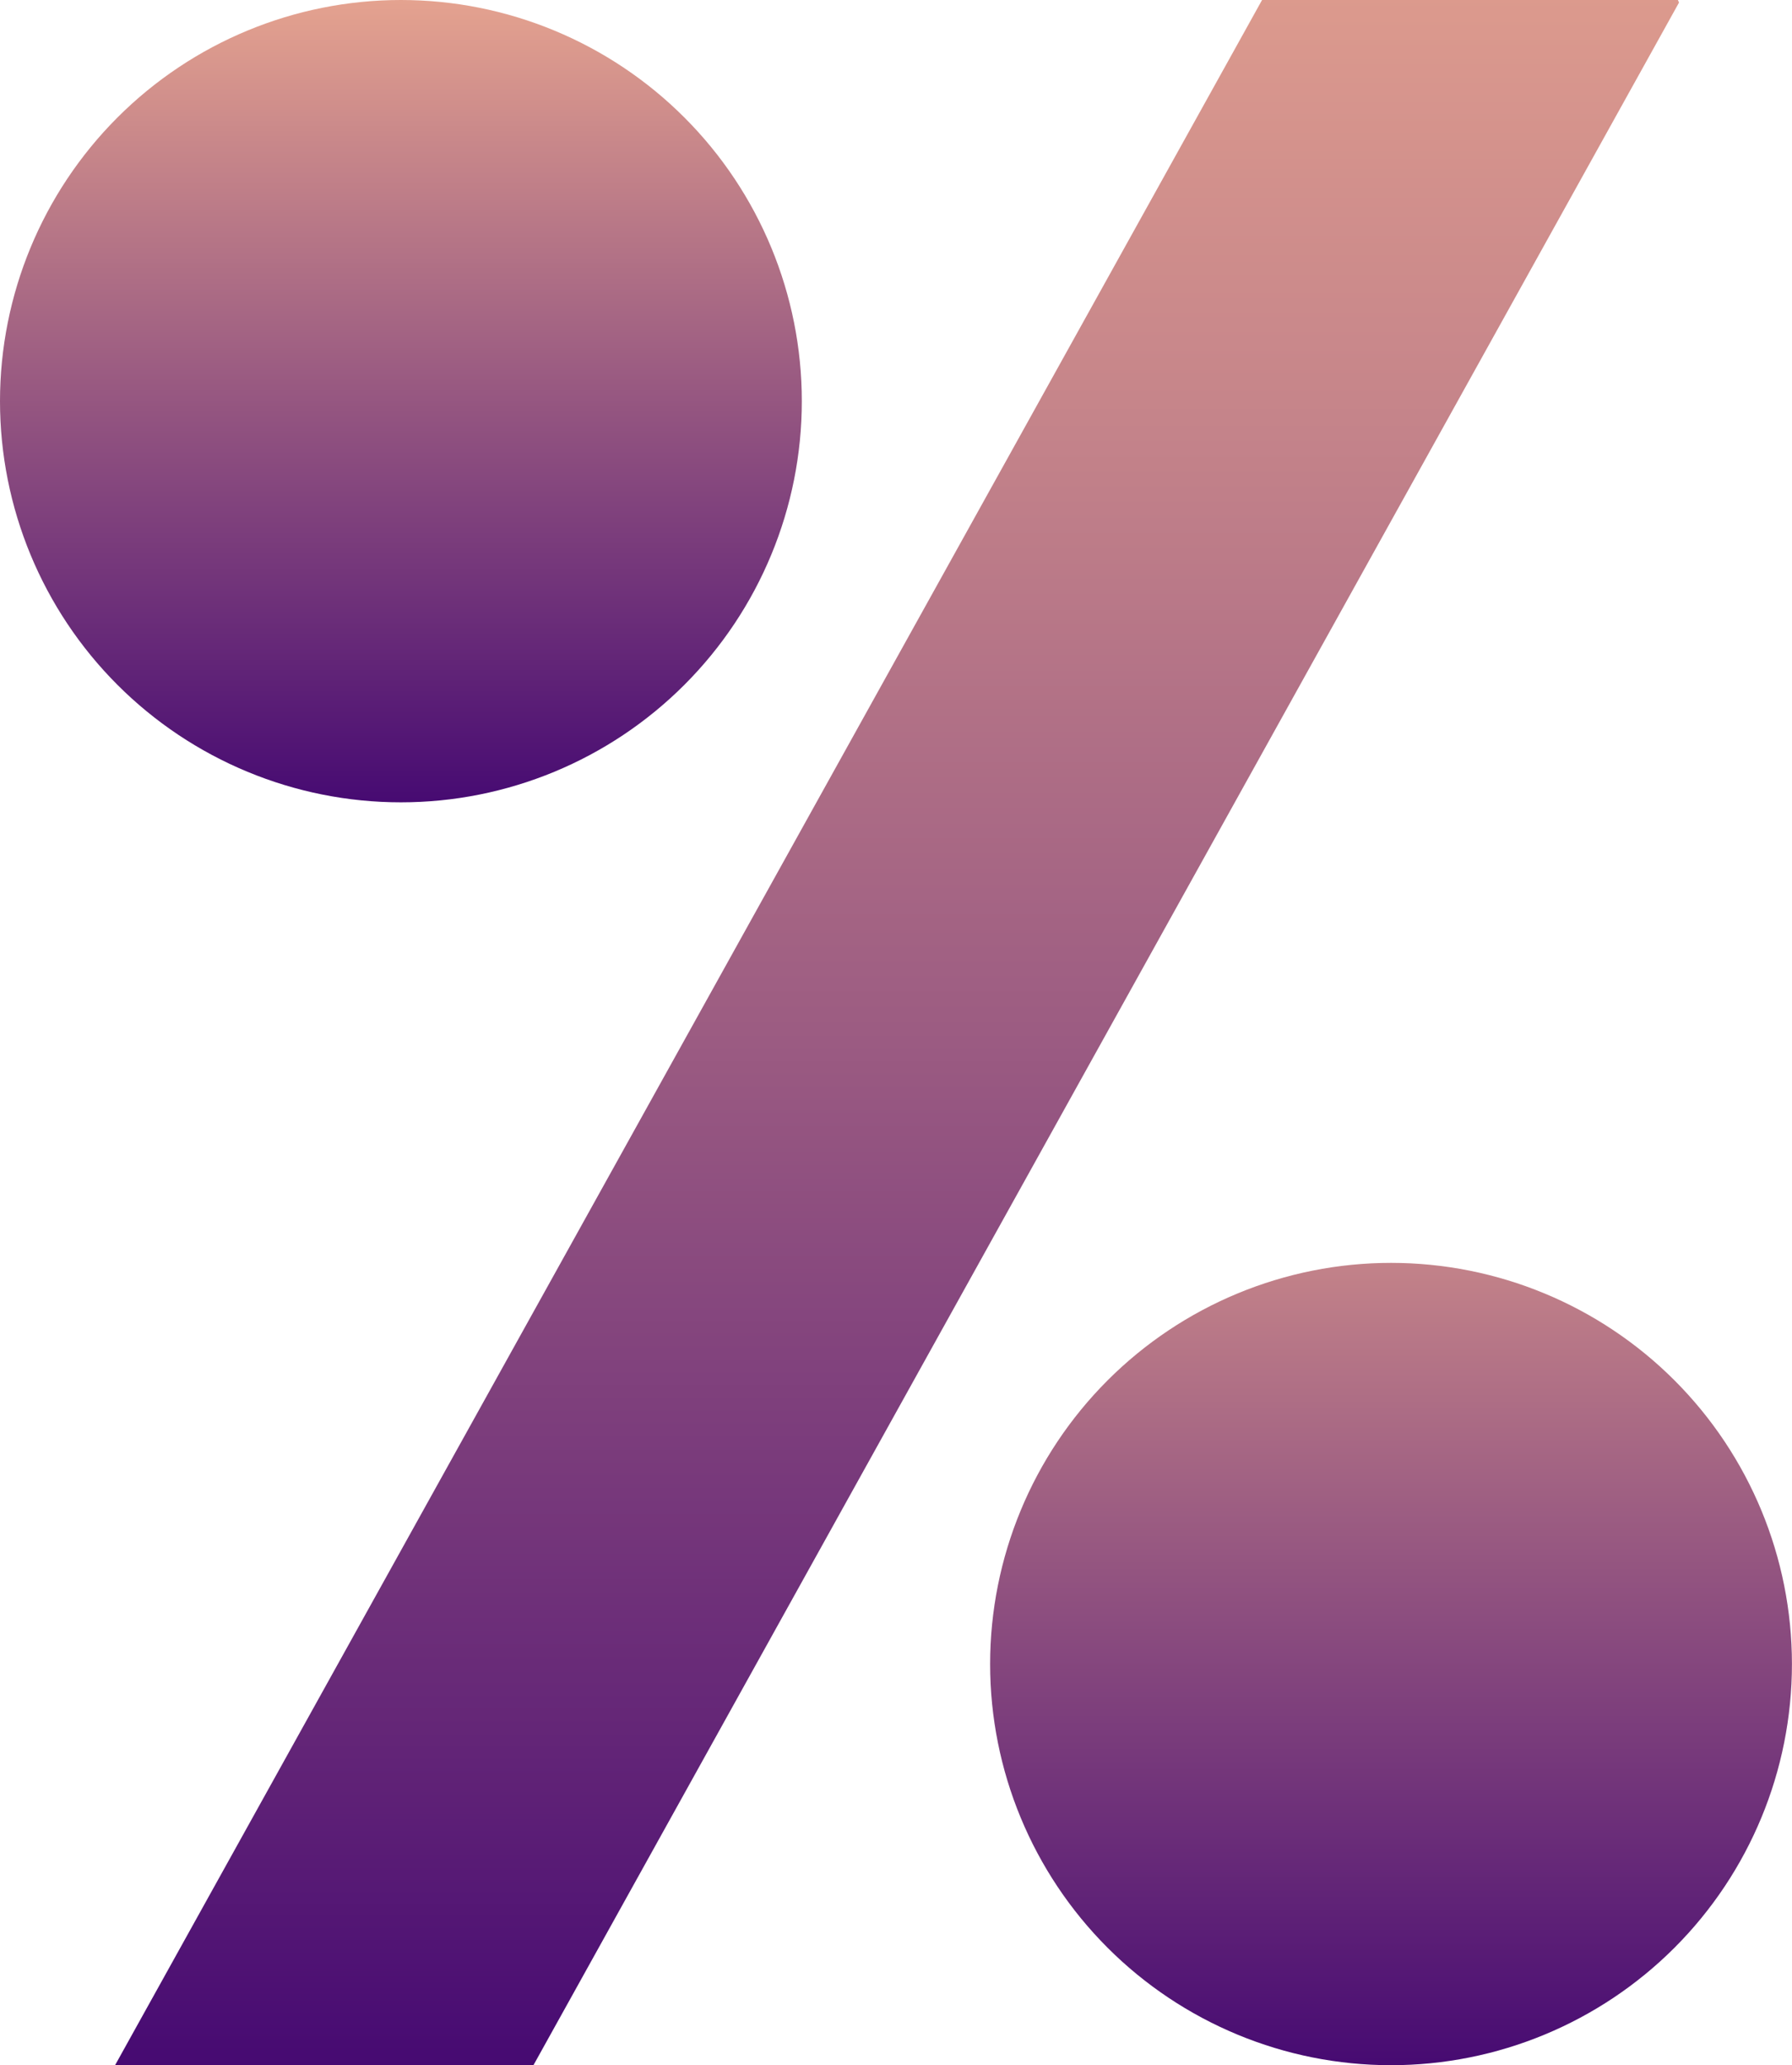 <svg xmlns="http://www.w3.org/2000/svg" xmlns:xlink="http://www.w3.org/1999/xlink" width="27.387" height="31.543" viewBox="0 0 27.387 31.543">
  <defs>
    <clipPath id="clip-path">
      <path id="Path_242" data-name="Path 242" d="M755.3,392.927a6.127,6.127,0,1,0,6.127-6.127,6.128,6.128,0,0,0-6.127,6.127" transform="translate(-755.3 -386.8)"/>
    </clipPath>
    <linearGradient id="linear-gradient" x1="0.5" x2="0.5" y2="1" gradientUnits="objectBoundingBox">
      <stop offset="0" stop-color="#e8a690"/>
      <stop offset="0.038" stop-color="#e8a690"/>
      <stop offset="0.056" stop-color="#e4a28f"/>
      <stop offset="0.792" stop-color="#460a72"/>
      <stop offset="1" stop-color="#460a72"/>
    </linearGradient>
    <clipPath id="clip-path-2">
      <path id="Path_244" data-name="Path 244" d="M726.9,356.727a6.127,6.127,0,1,0,6.127-6.127,6.128,6.128,0,0,0-6.127,6.127" transform="translate(-726.9 -350.6)"/>
    </clipPath>
    <linearGradient id="linear-gradient-2" x1="0.5" x2="0.5" y2="1" gradientUnits="objectBoundingBox">
      <stop offset="0" stop-color="#e8a690"/>
      <stop offset="0.197" stop-color="#e8a690"/>
      <stop offset="0.211" stop-color="#e4a28f"/>
      <stop offset="0.792" stop-color="#460a72"/>
      <stop offset="1" stop-color="#460a72"/>
    </linearGradient>
    <clipPath id="clip-path-3">
      <path id="Path_246" data-name="Path 246" d="M747.73,350.6,730.2,382.143h6.394l17.53-31.543Z" transform="translate(-730.2 -350.6)"/>
    </clipPath>
    <linearGradient id="linear-gradient-3" x1="0.5" x2="0.5" y2="1" gradientUnits="objectBoundingBox">
      <stop offset="0" stop-color="#e8a690"/>
      <stop offset="0.059" stop-color="#e8a690"/>
      <stop offset="0.151" stop-color="#df9d8e"/>
      <stop offset="0.304" stop-color="#c5848a"/>
      <stop offset="0.499" stop-color="#9c5c82"/>
      <stop offset="0.726" stop-color="#632577"/>
      <stop offset="0.83" stop-color="#460a72"/>
      <stop offset="1" stop-color="#460a72"/>
    </linearGradient>
  </defs>
  <g id="Group_466" data-name="Group 466" transform="translate(0 0)">
    <g id="Group_412" data-name="Group 412" transform="translate(15.132 19.288)">
      <g id="Group_411" data-name="Group 411" clip-path="url(#clip-path)">
        <path id="Path_241" data-name="Path 241" d="M746.9,384.8l14.812-6.5,6.447,14.812-14.812,6.5Z" transform="translate(-751.376 -382.829)" fill="url(#linear-gradient)"/>
      </g>
    </g>
    <g id="Group_413" data-name="Group 413" transform="translate(0 0)" clip-path="url(#clip-path-2)">
      <path id="Path_243" data-name="Path 243" d="M718.4,348.6l14.812-6.5,6.5,14.812-14.812,6.5Z" transform="translate(-722.929 -346.629)" fill="url(#linear-gradient-2)"/>
    </g>
    <g id="Group_416" data-name="Group 416" transform="translate(1.758)">
      <g id="Group_415" data-name="Group 415" clip-path="url(#clip-path-3)">
        <path id="Path_245" data-name="Path 245" d="M708.4,347.953,740.049,334.1,755.5,369.372l-31.649,13.853Z" transform="translate(-720.015 -342.891)" fill="url(#linear-gradient-3)"/>
      </g>
    </g>
  </g>
</svg>
